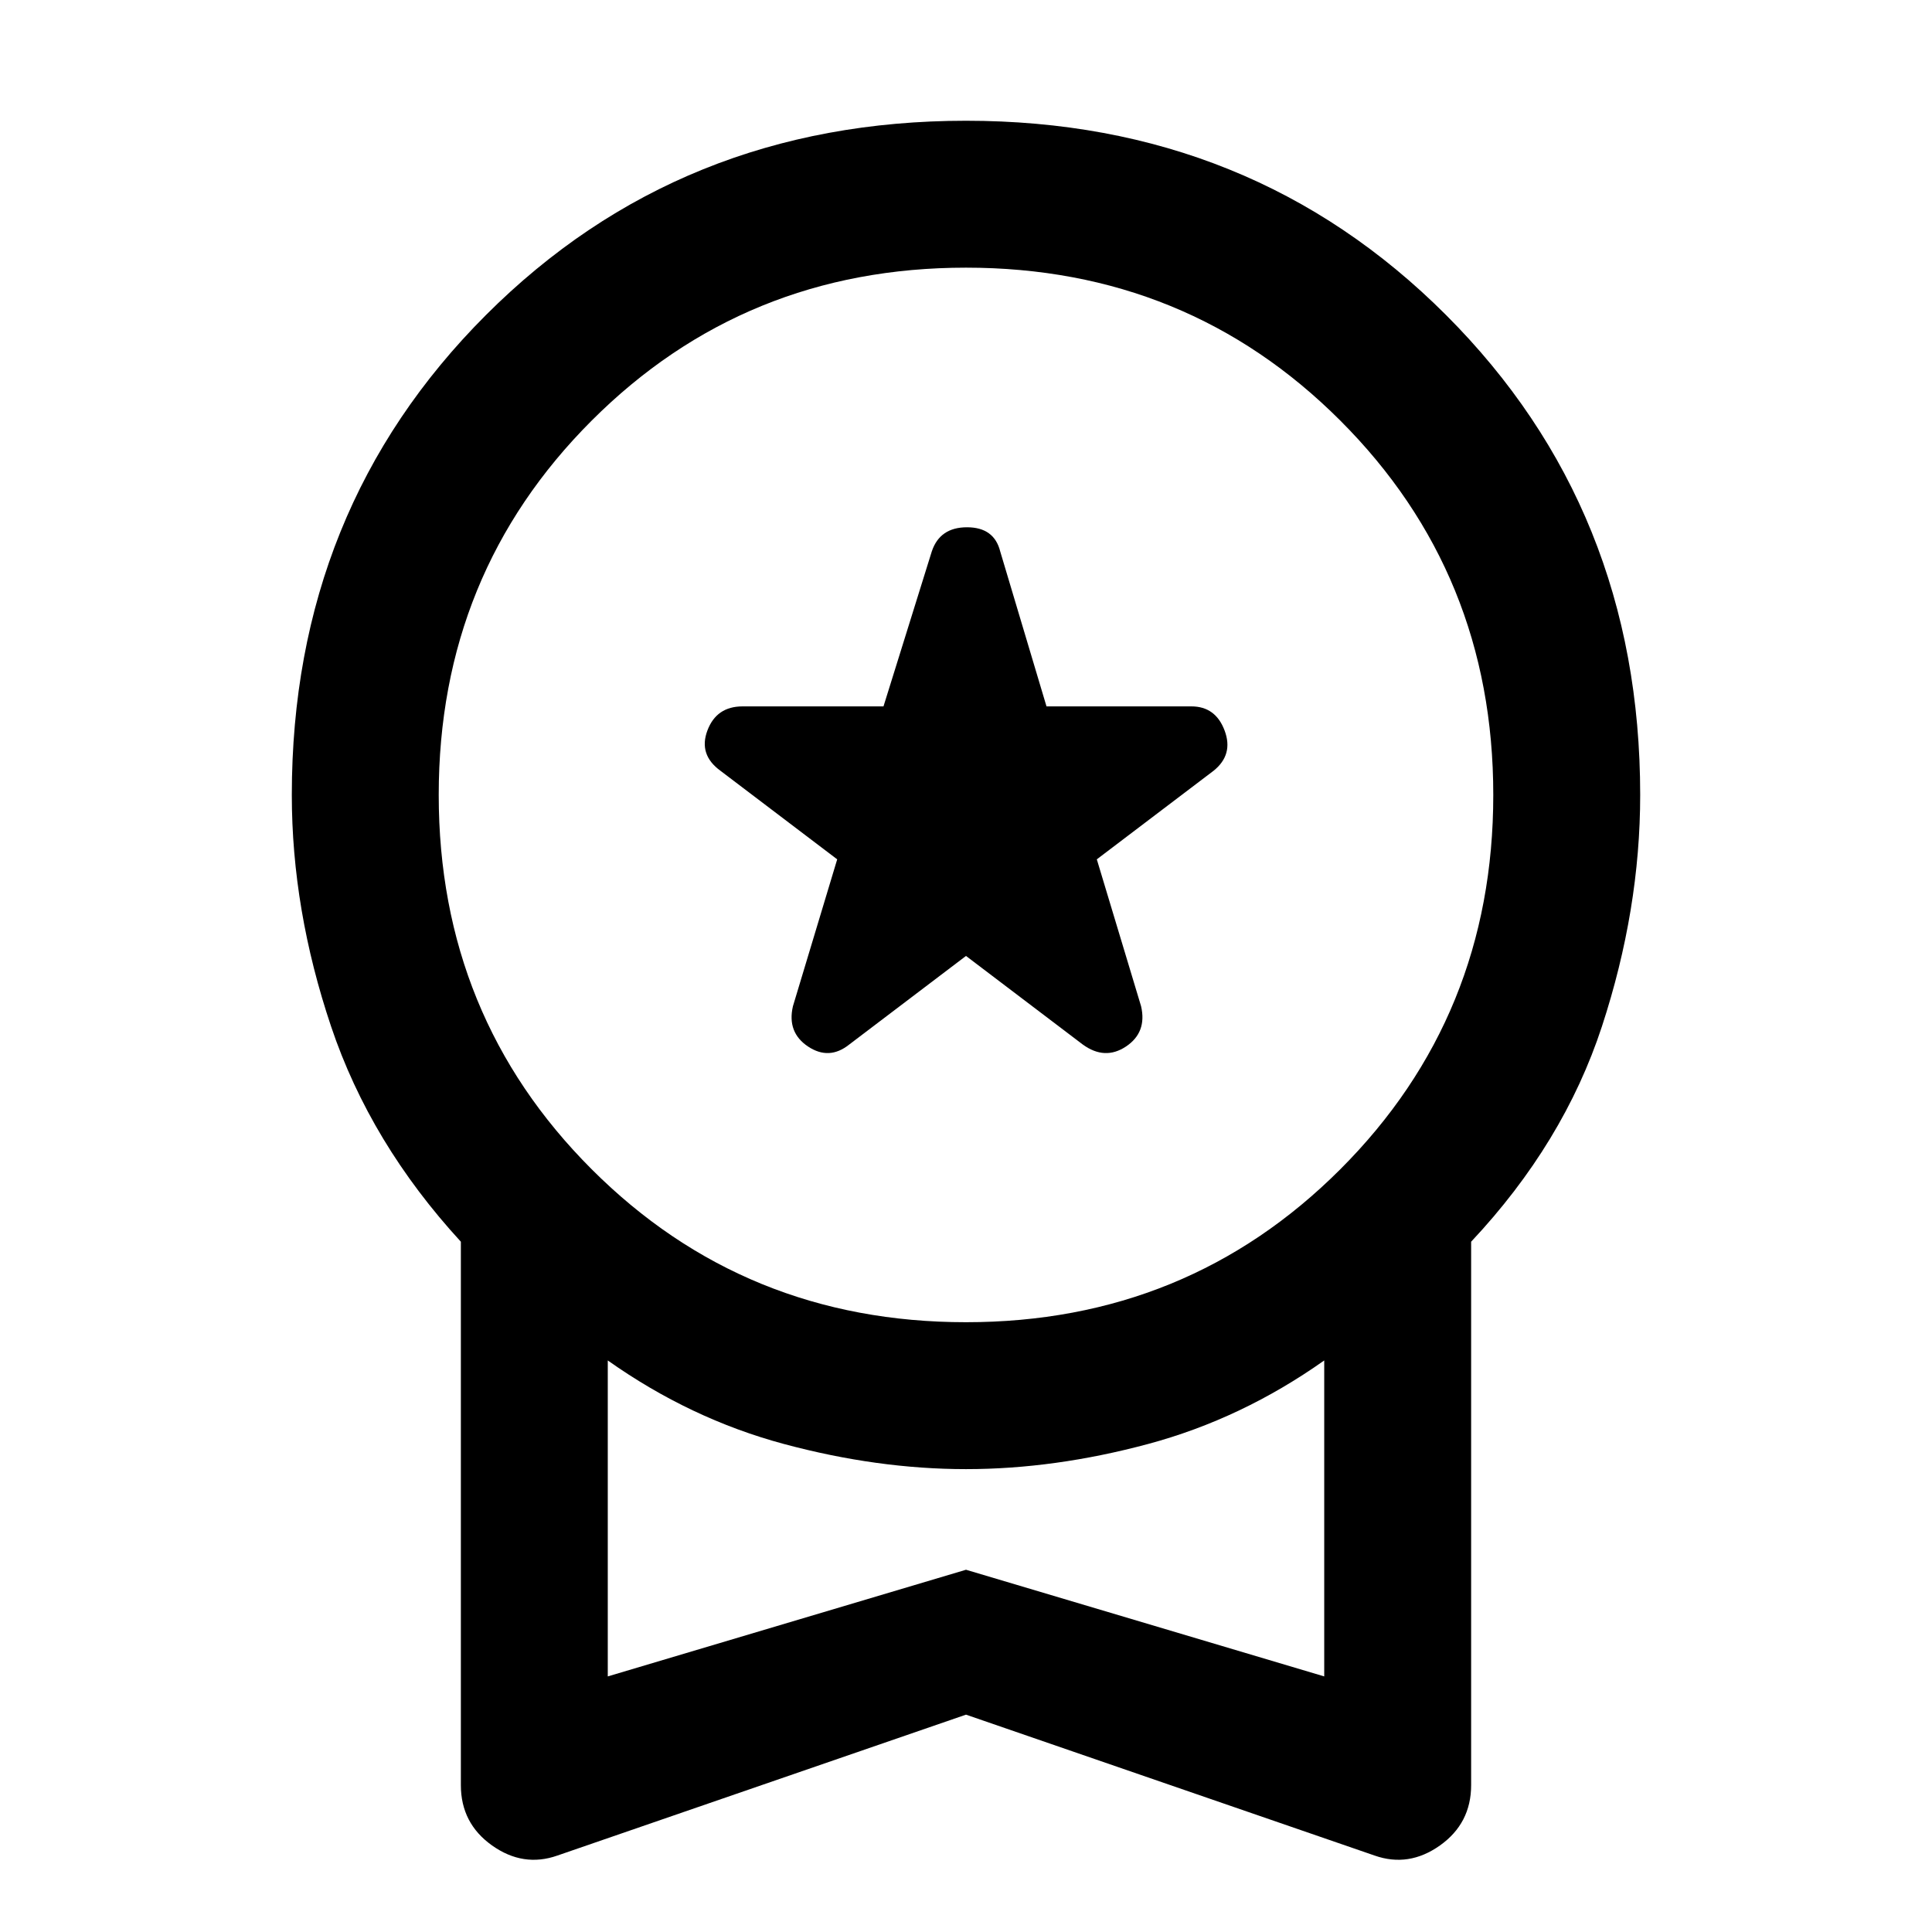 <svg xmlns="http://www.w3.org/2000/svg" height="48" width="48"><path d="m21.1 25.95 2.9-2.2 2.9 2.2q.55.4 1.075.05.525-.35.375-1l-1.1-3.65 2.9-2.2q.5-.4.275-1-.225-.6-.825-.6H26l-1.15-3.85q-.15-.6-.825-.6-.675 0-.875.6l-1.2 3.85h-3.5q-.65 0-.875.6-.225.6.325 1l2.9 2.2L19.7 25q-.15.65.375 1t1.025-.05ZM13.85 46.1q-.85.3-1.625-.25t-.775-1.5v-13.5Q9.2 28.4 8.225 25.5q-.975-2.9-.975-5.75 0-7.1 4.825-11.925Q16.9 3 24 3q7.1 0 11.925 4.825Q40.75 12.65 40.75 19.75q0 2.85-.95 5.75t-3.25 5.35v13.5q0 .95-.775 1.5t-1.625.25L24 42.6ZM24 32.85q5.5 0 9.3-3.8 3.8-3.8 3.8-9.3 0-5.5-3.8-9.3-3.8-3.8-9.3-3.8-5.5 0-9.3 3.8-3.8 3.8-3.8 9.3 0 5.5 3.8 9.3 3.8 3.8 9.3 3.8Zm-8.9 8.8L24 39l8.9 2.65V33.8q-2.05 1.45-4.375 2.075Q26.2 36.5 24 36.5t-4.525-.625Q17.15 35.25 15.1 33.8ZM24 37.7Z"/></svg>